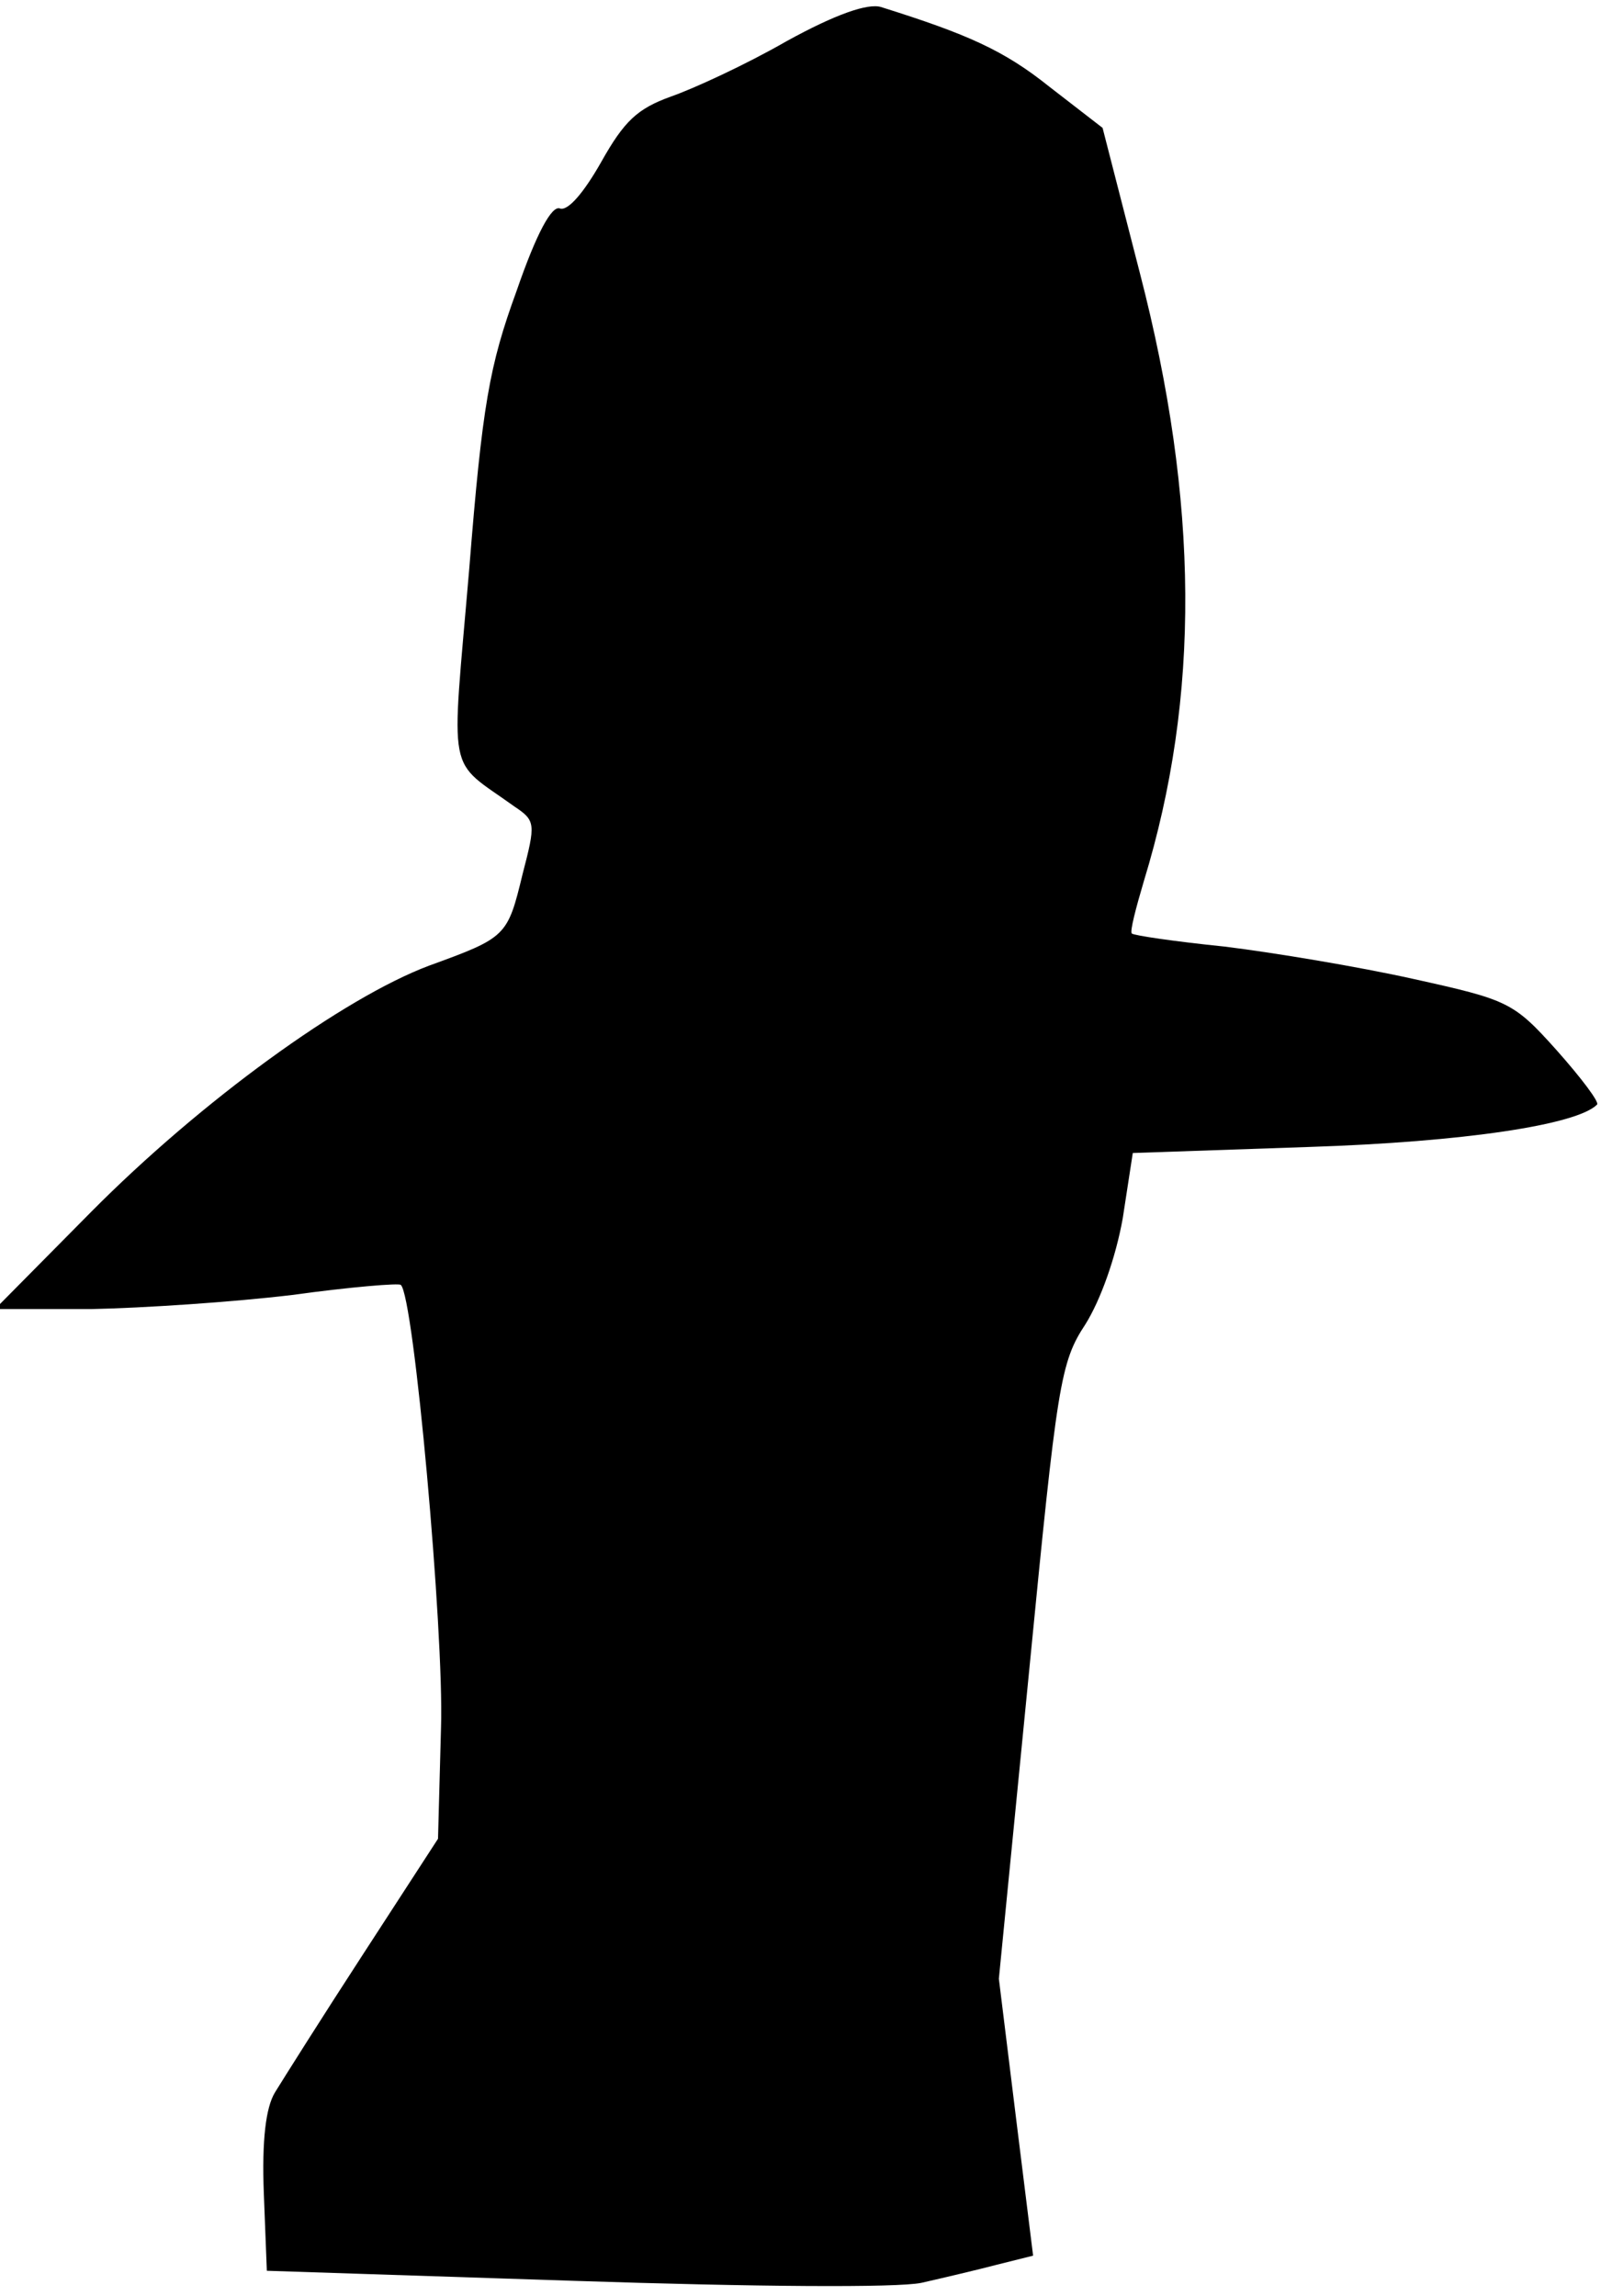 <?xml version="1.0" standalone="no"?>
<!DOCTYPE svg PUBLIC "-//W3C//DTD SVG 20010904//EN"
 "http://www.w3.org/TR/2001/REC-SVG-20010904/DTD/svg10.dtd">
<svg version="1.0" xmlns="http://www.w3.org/2000/svg"
 width="159pt" height="228pt" viewBox="0 0 159 228"
 preserveAspectRatio="xMidYMid meet">
<g transform="translate(0,228) scale(0.1,-0.1)"
fill="#000000" stroke="none">
<path fill="#000000" stroke="none" d="M781 2239 c-40 -23 -92 -47 -115 -55
-33 -12 -46 -24 -69 -65 -17 -30 -33 -49 -41 -46 -8 3 -23 -24 -43 -82 -27
-74 -34 -113 -47 -276 -18 -212 -23 -187 45 -236 21 -14 21 -17 8 -67 -15 -62
-16 -63 -93 -91 -85 -32 -226 -134 -336 -245 l-95 -96 95 0 c52 1 142 7 200
14 58 8 107 12 108 10 13 -10 43 -345 40 -439 l-3 -111 -74 -114 c-41 -63 -80
-125 -88 -138 -9 -15 -13 -47 -11 -100 l3 -77 305 -10 c180 -6 321 -7 345 -2
22 5 56 13 75 18 l36 9 -17 137 -17 138 30 305 c28 287 31 307 56 345 15 24
30 66 37 105 l10 65 175 6 c154 5 266 22 286 42 3 2 -16 27 -40 54 -43 48 -48
50 -143 71 -54 12 -138 26 -187 32 -49 5 -90 11 -92 13 -2 2 4 25 12 52 56
183 55 376 -4 604 l-37 144 -53 41 c-45 36 -81 52 -167 79 -13 4 -45 -7 -94
-34z"/>
</g>
</svg>
